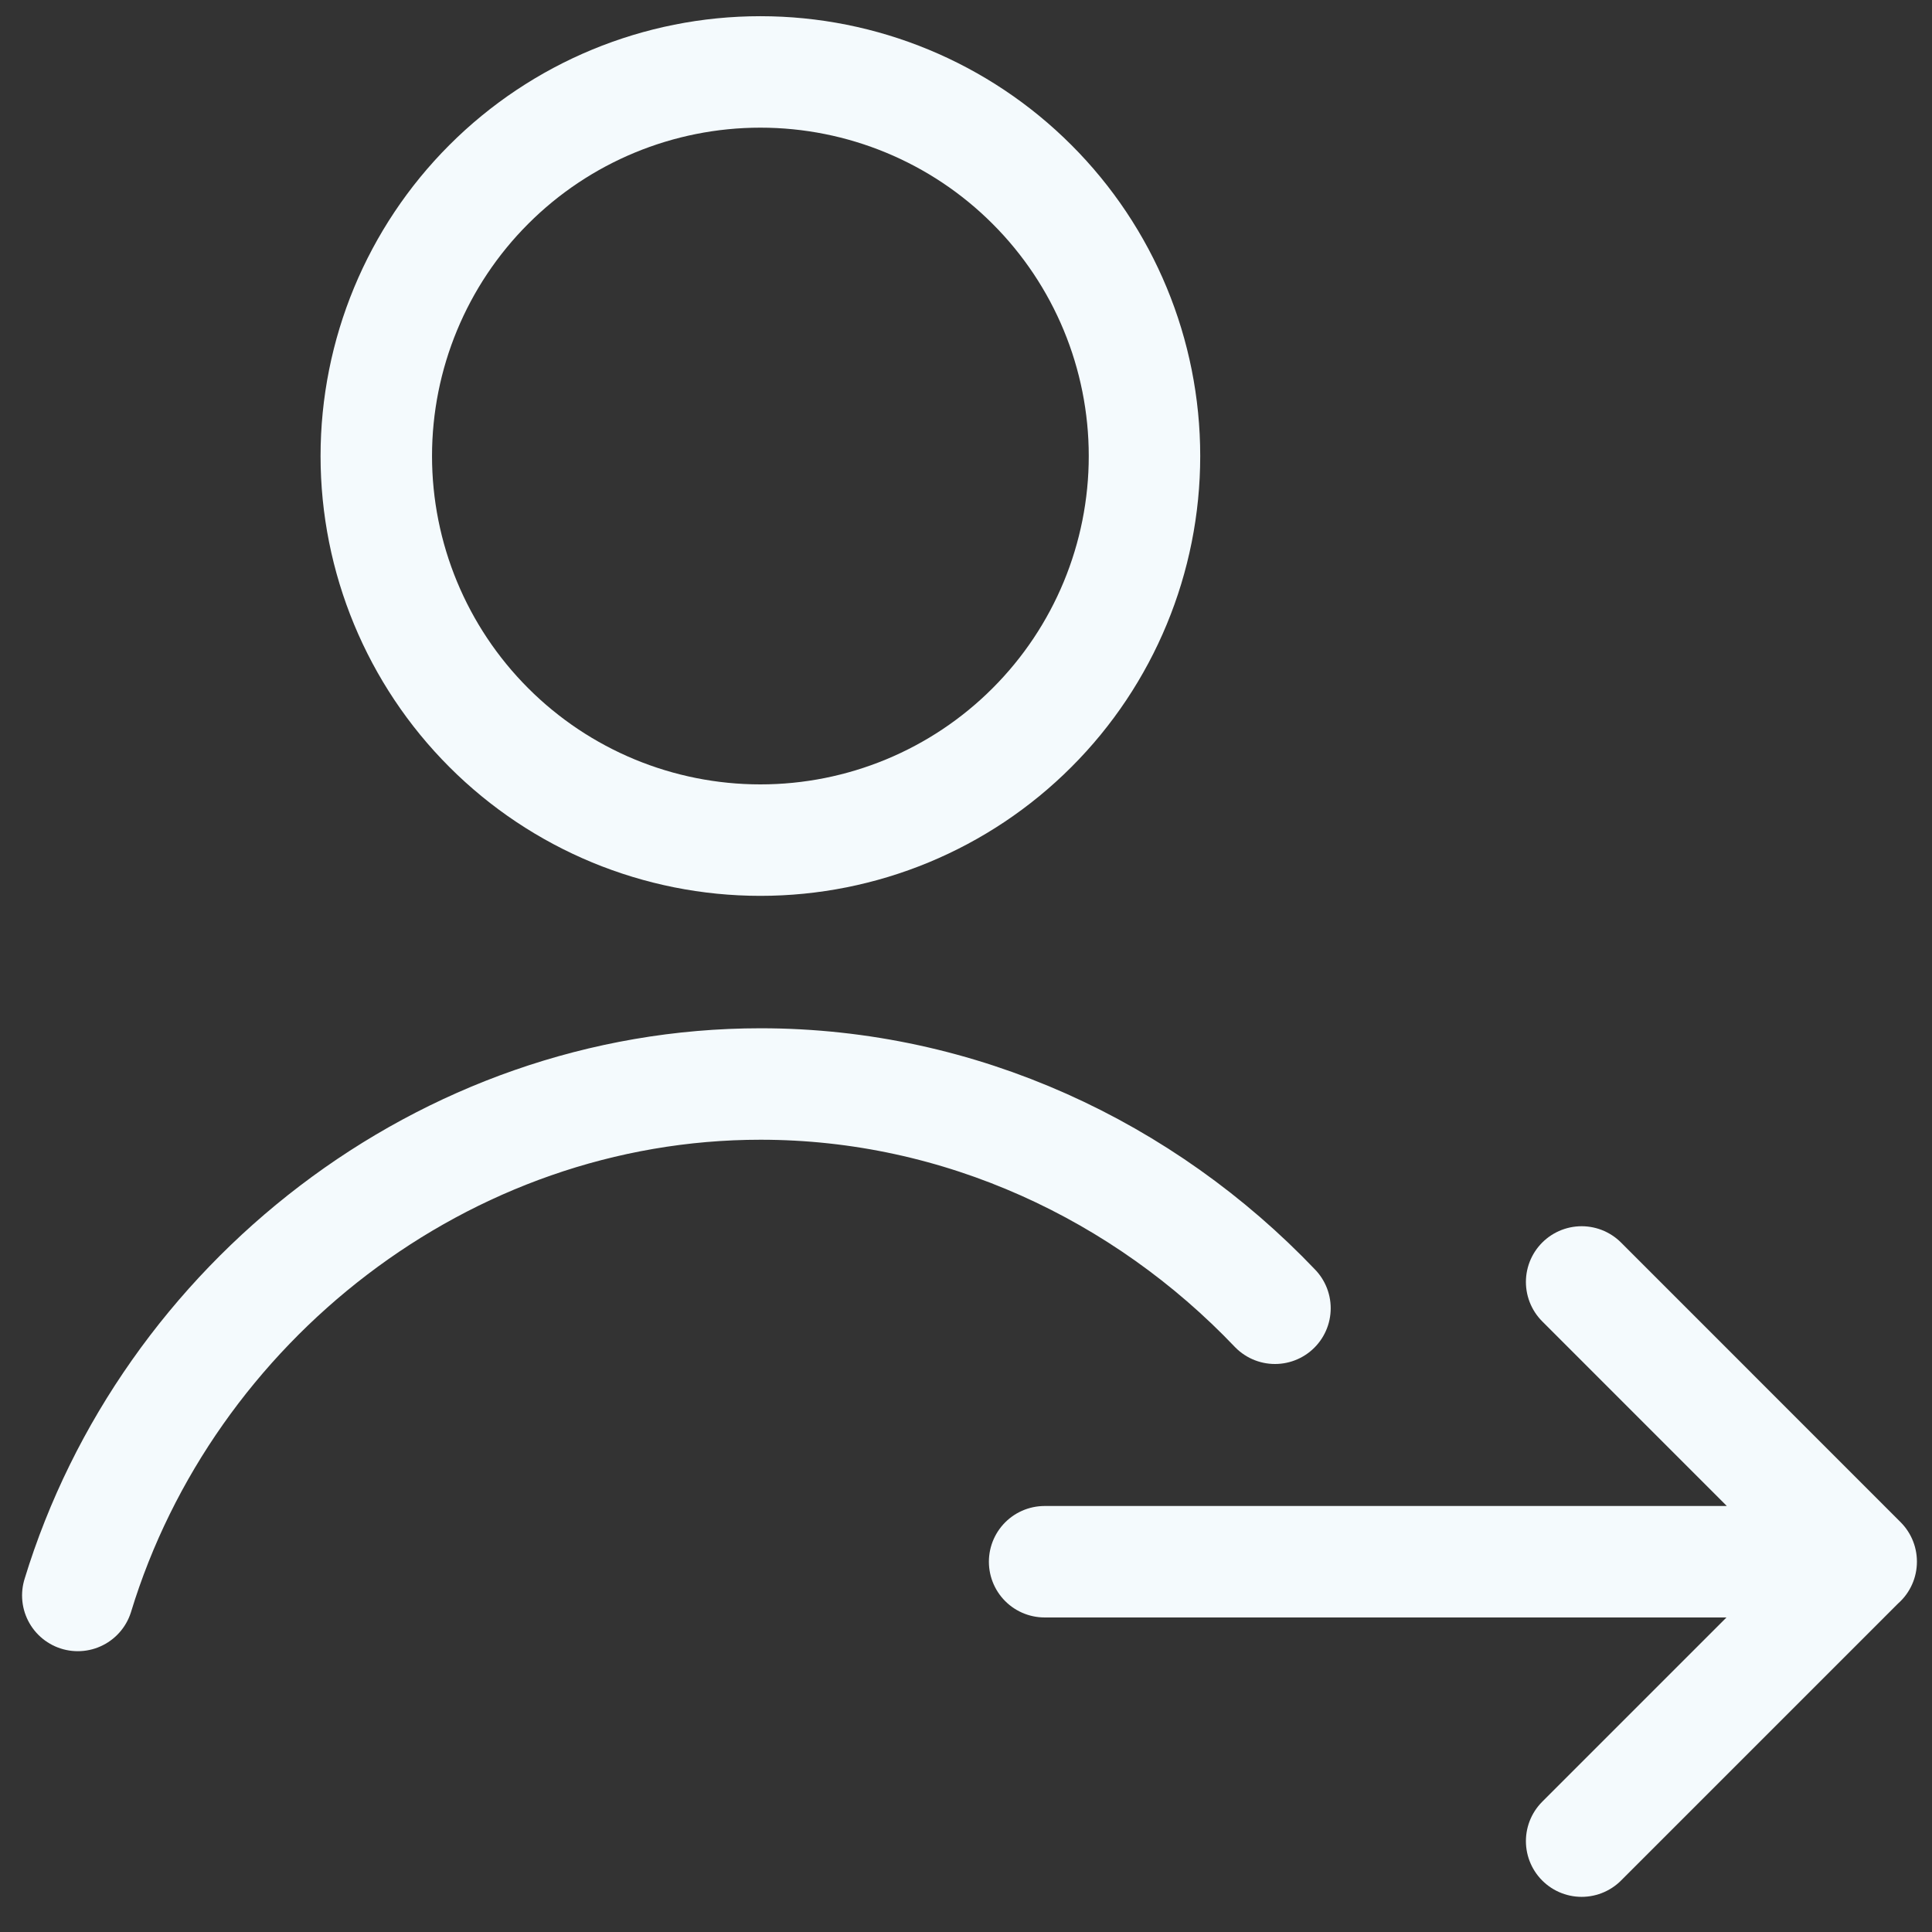 <svg width="26" height="26" viewBox="0 0 26 26" fill="none" xmlns="http://www.w3.org/2000/svg">
<rect x="0" y="0" width="26" height="26" fill="#333333" stroke="none"/>
<path d="M1.047 21.471C2.248 17.537 5.967 14.588 10.236 14.588C12.926 14.588 15.397 15.758 17.158 17.606M10.233 11.306C11.604 11.306 12.919 10.762 13.888 9.792C14.858 8.823 15.402 7.508 15.402 6.137C15.402 4.766 14.858 3.451 13.888 2.482C12.919 1.512 11.604 0.968 10.233 0.968C8.862 0.968 7.547 1.512 6.578 2.482C5.609 3.451 5.064 4.766 5.064 6.137C5.064 7.508 5.609 8.823 6.578 9.792C7.547 10.762 8.862 11.306 10.233 11.306Z" stroke="#F4FAFD" stroke-width="1.5" stroke-miterlimit="10" stroke-linecap="round" stroke-linejoin="round"/>
<path d="M14.058 21.017H25.047M21.285 17.252L25.047 21.015L21.285 24.777" stroke="#F4FAFD" stroke-width="1.5" stroke-linecap="round" stroke-linejoin="round"/>
</svg>
